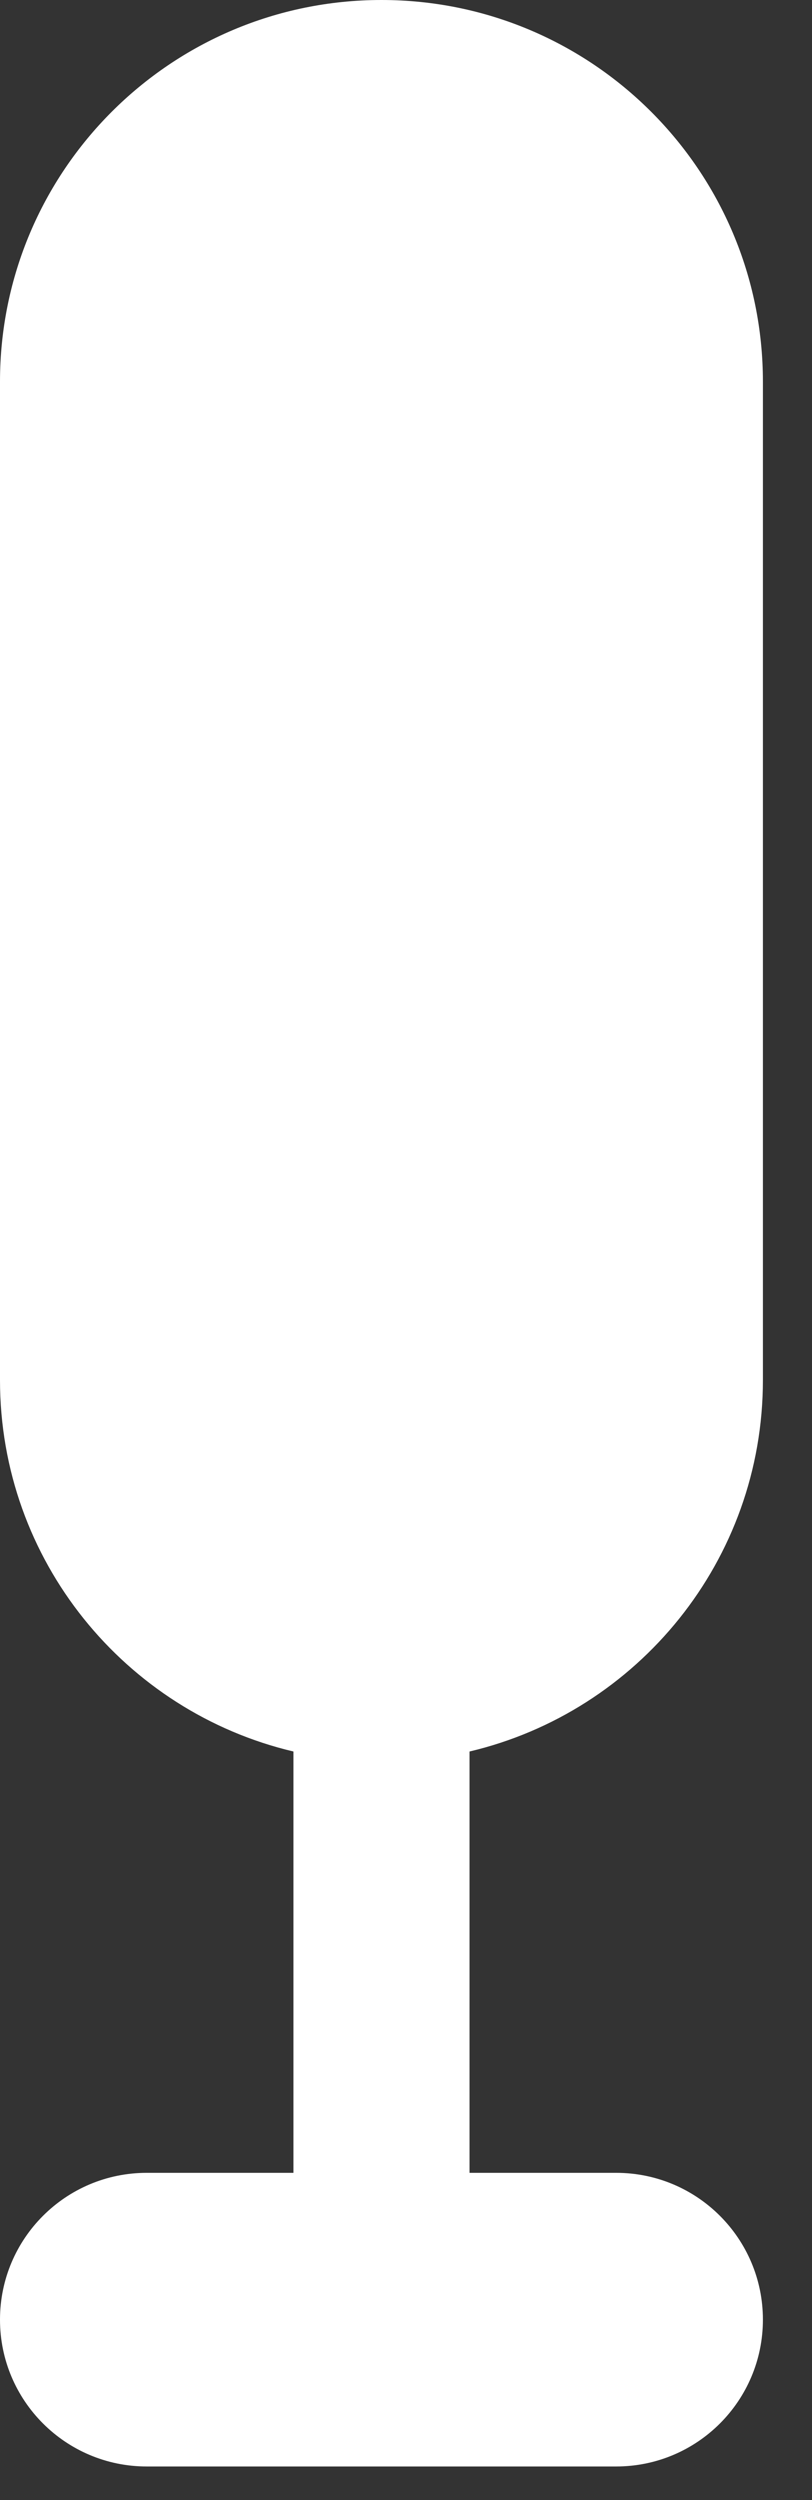 <svg width="13" height="40" viewBox="0 0 13 40" fill="none" xmlns="http://www.w3.org/2000/svg">
<rect x="0" y="0" width="13" height="40" fill="#333333" stroke="none"/>
<path fill-rule="evenodd" clip-rule="evenodd" d="M0 6.107C0 2.734 2.734 0 6.107 0C9.48 0 12.214 2.734 12.214 6.107V22.08C12.214 24.967 10.21 27.387 7.517 28.023V34.764H9.865C11.163 34.764 12.214 35.816 12.214 37.113C12.214 38.41 11.163 39.462 9.865 39.462H2.349C1.052 39.462 0 38.41 0 37.113C0 35.816 1.052 34.764 2.349 34.764H4.698V28.023C2.005 27.387 0 24.968 0 22.08V6.107Z" fill="white"/>
</svg>
